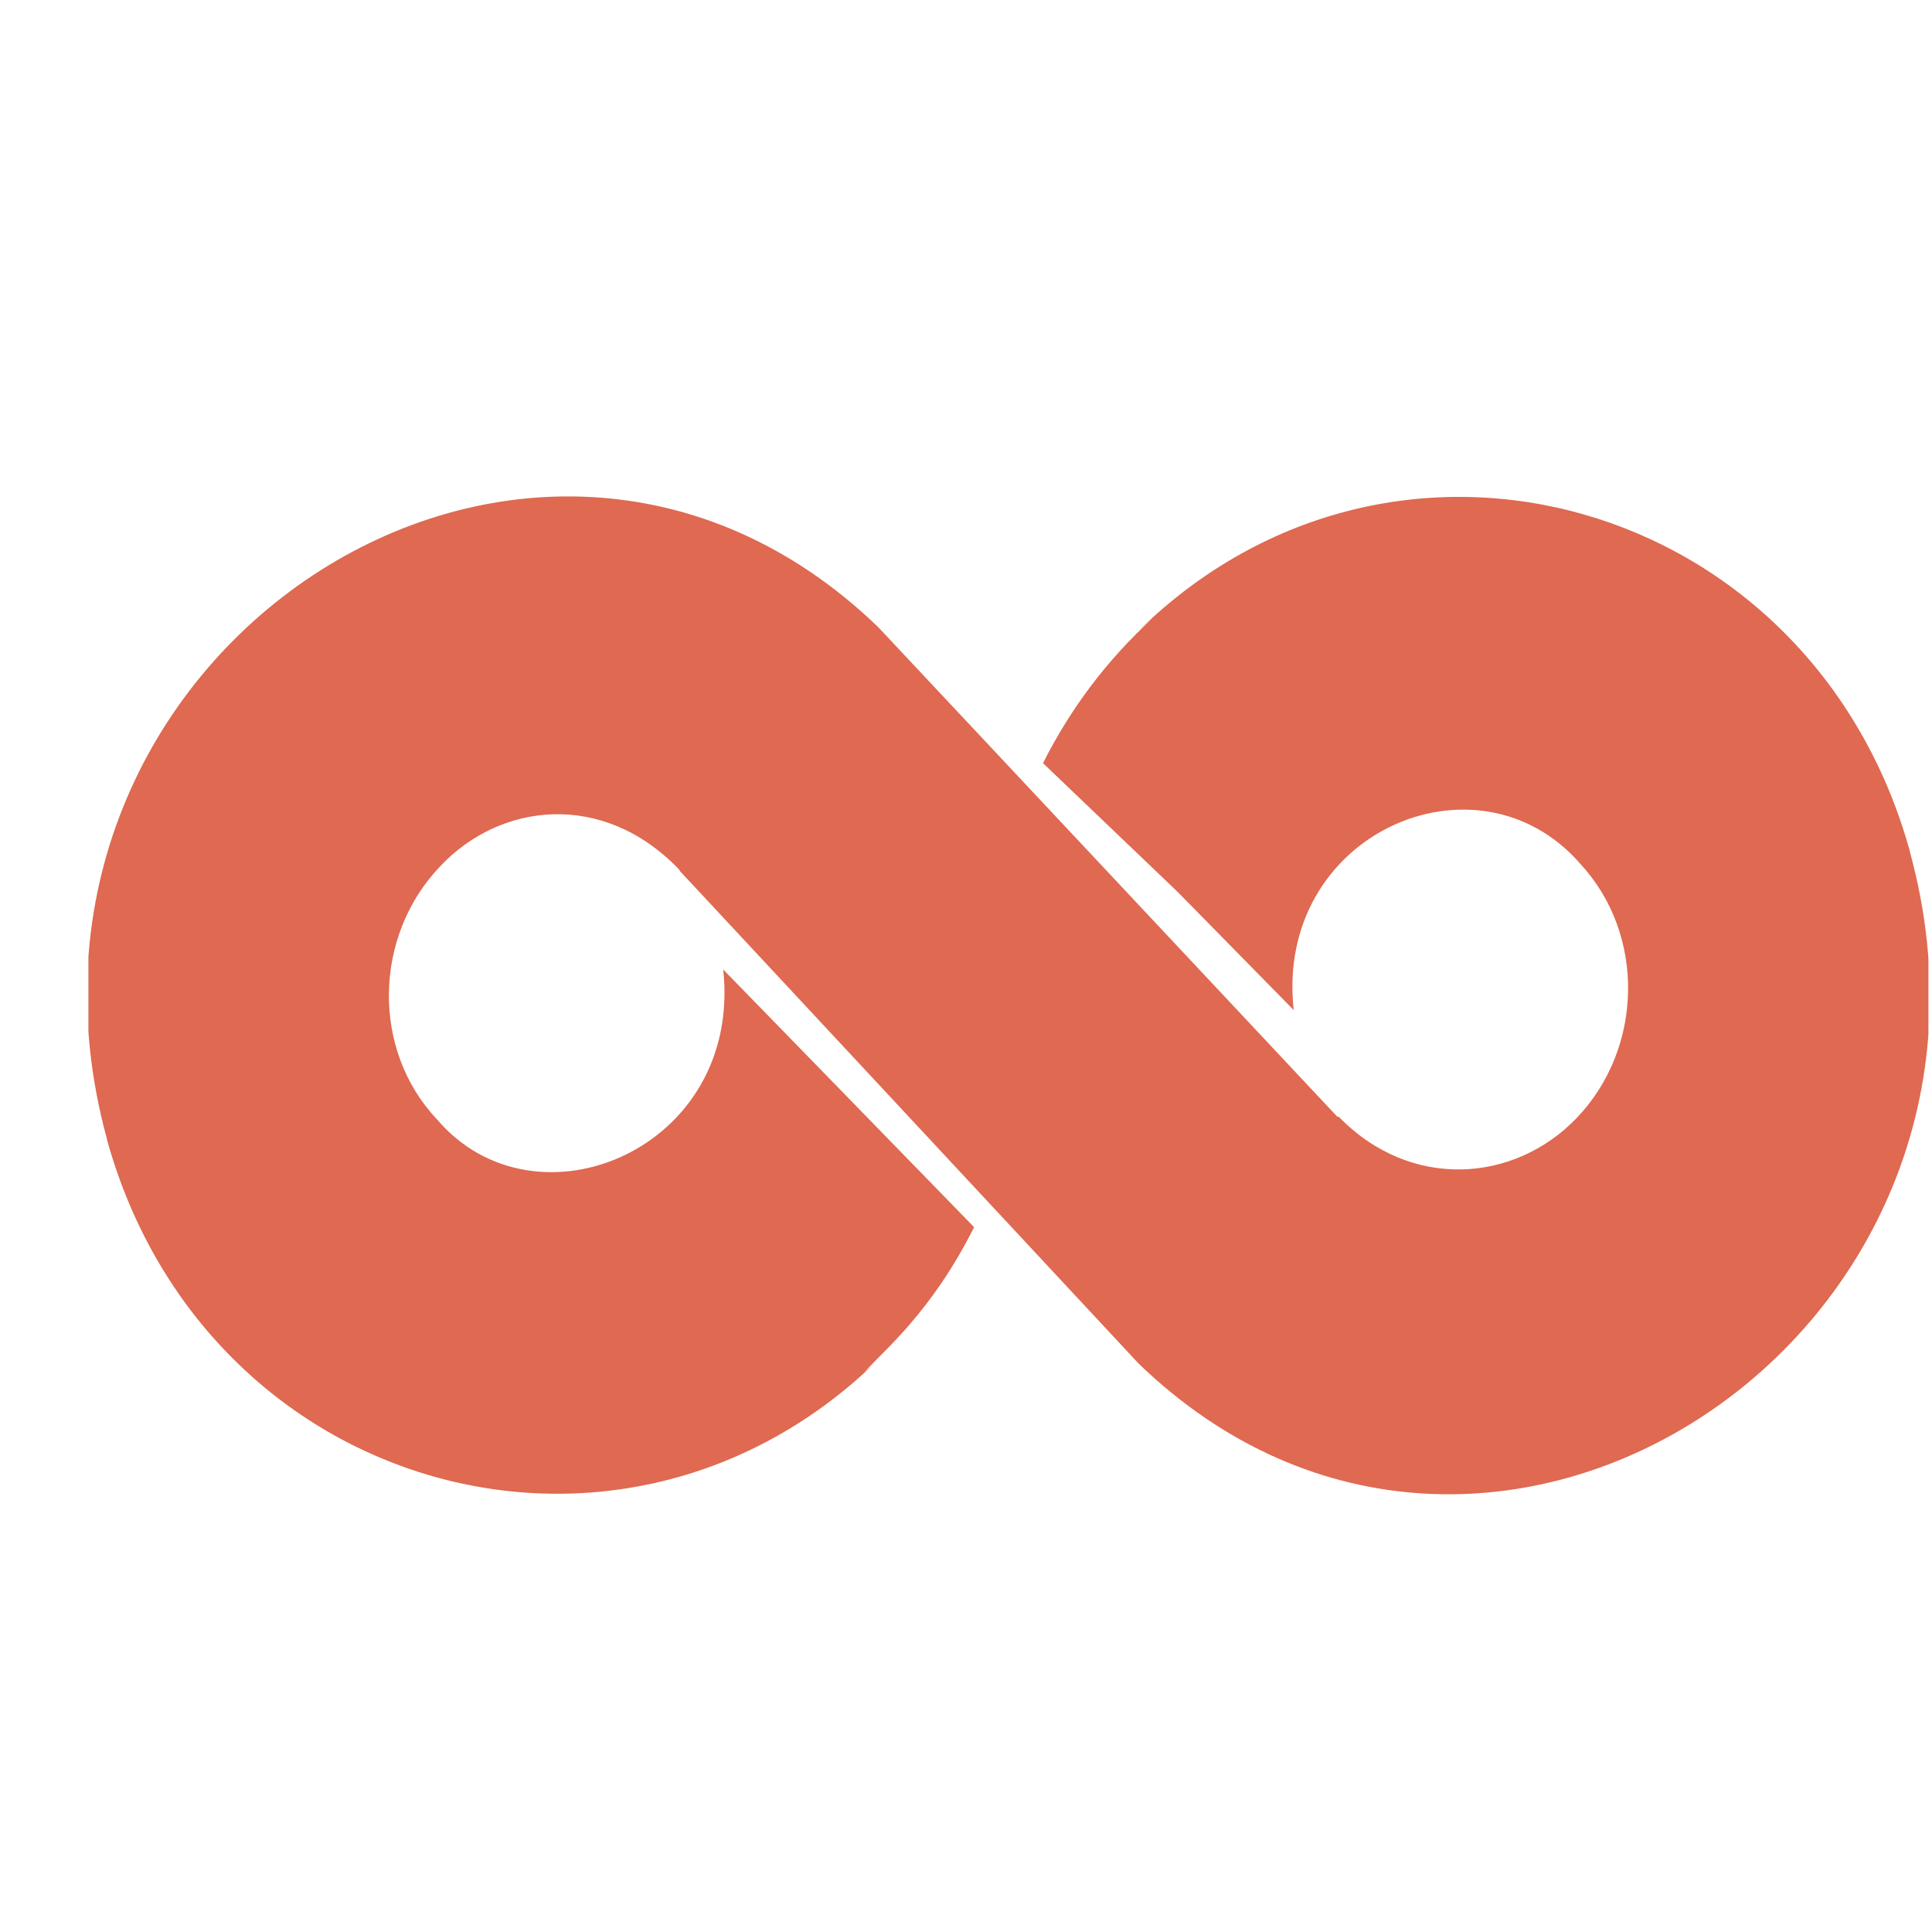 <svg xmlns="http://www.w3.org/2000/svg" width="21" height="21" viewBox="0 0 21 21" fill="none">
  <g clip-path="url(#clip0_122_9793)">
    <path d="M9.392 14.918C9.445 14.873 9.499 14.826 9.549 14.777C6.765 17.509 2.225 16.234 1.161 12.381V12.375C-0.267 7.134 5.753 3.152 9.548 6.819C9.627 6.903 14.869 12.494 14.536 12.138H14.551C15.334 12.944 16.465 12.856 17.139 12.151C17.863 11.394 17.889 10.159 17.178 9.39C16.055 8.098 13.851 9.064 14.062 10.979L12.8 9.694L11.337 8.295C11.639 7.696 12.034 7.172 12.53 6.719C12.477 6.764 12.423 6.812 12.373 6.859C15.168 4.118 19.704 5.423 20.761 9.259V9.264C22.192 14.504 16.166 18.486 12.374 14.819C12.297 14.736 7.058 9.11 7.389 9.467L7.386 9.454C7.373 9.454 7.373 9.442 7.373 9.442C6.551 8.594 5.437 8.722 4.785 9.416C4.06 10.173 4.035 11.408 4.748 12.165C5.821 13.428 8.073 12.492 7.861 10.538C7.943 10.622 10.768 13.523 10.588 13.339C10.131 14.251 9.619 14.67 9.392 14.918Z" fill="#DF6951"/>
  </g>
  <defs>
    <clipPath id="clip0_122_9793">
      <rect width="20" height="20" fill="white" transform="translate(0.961 0.819)"/>
    </clipPath>
  </defs>
</svg>